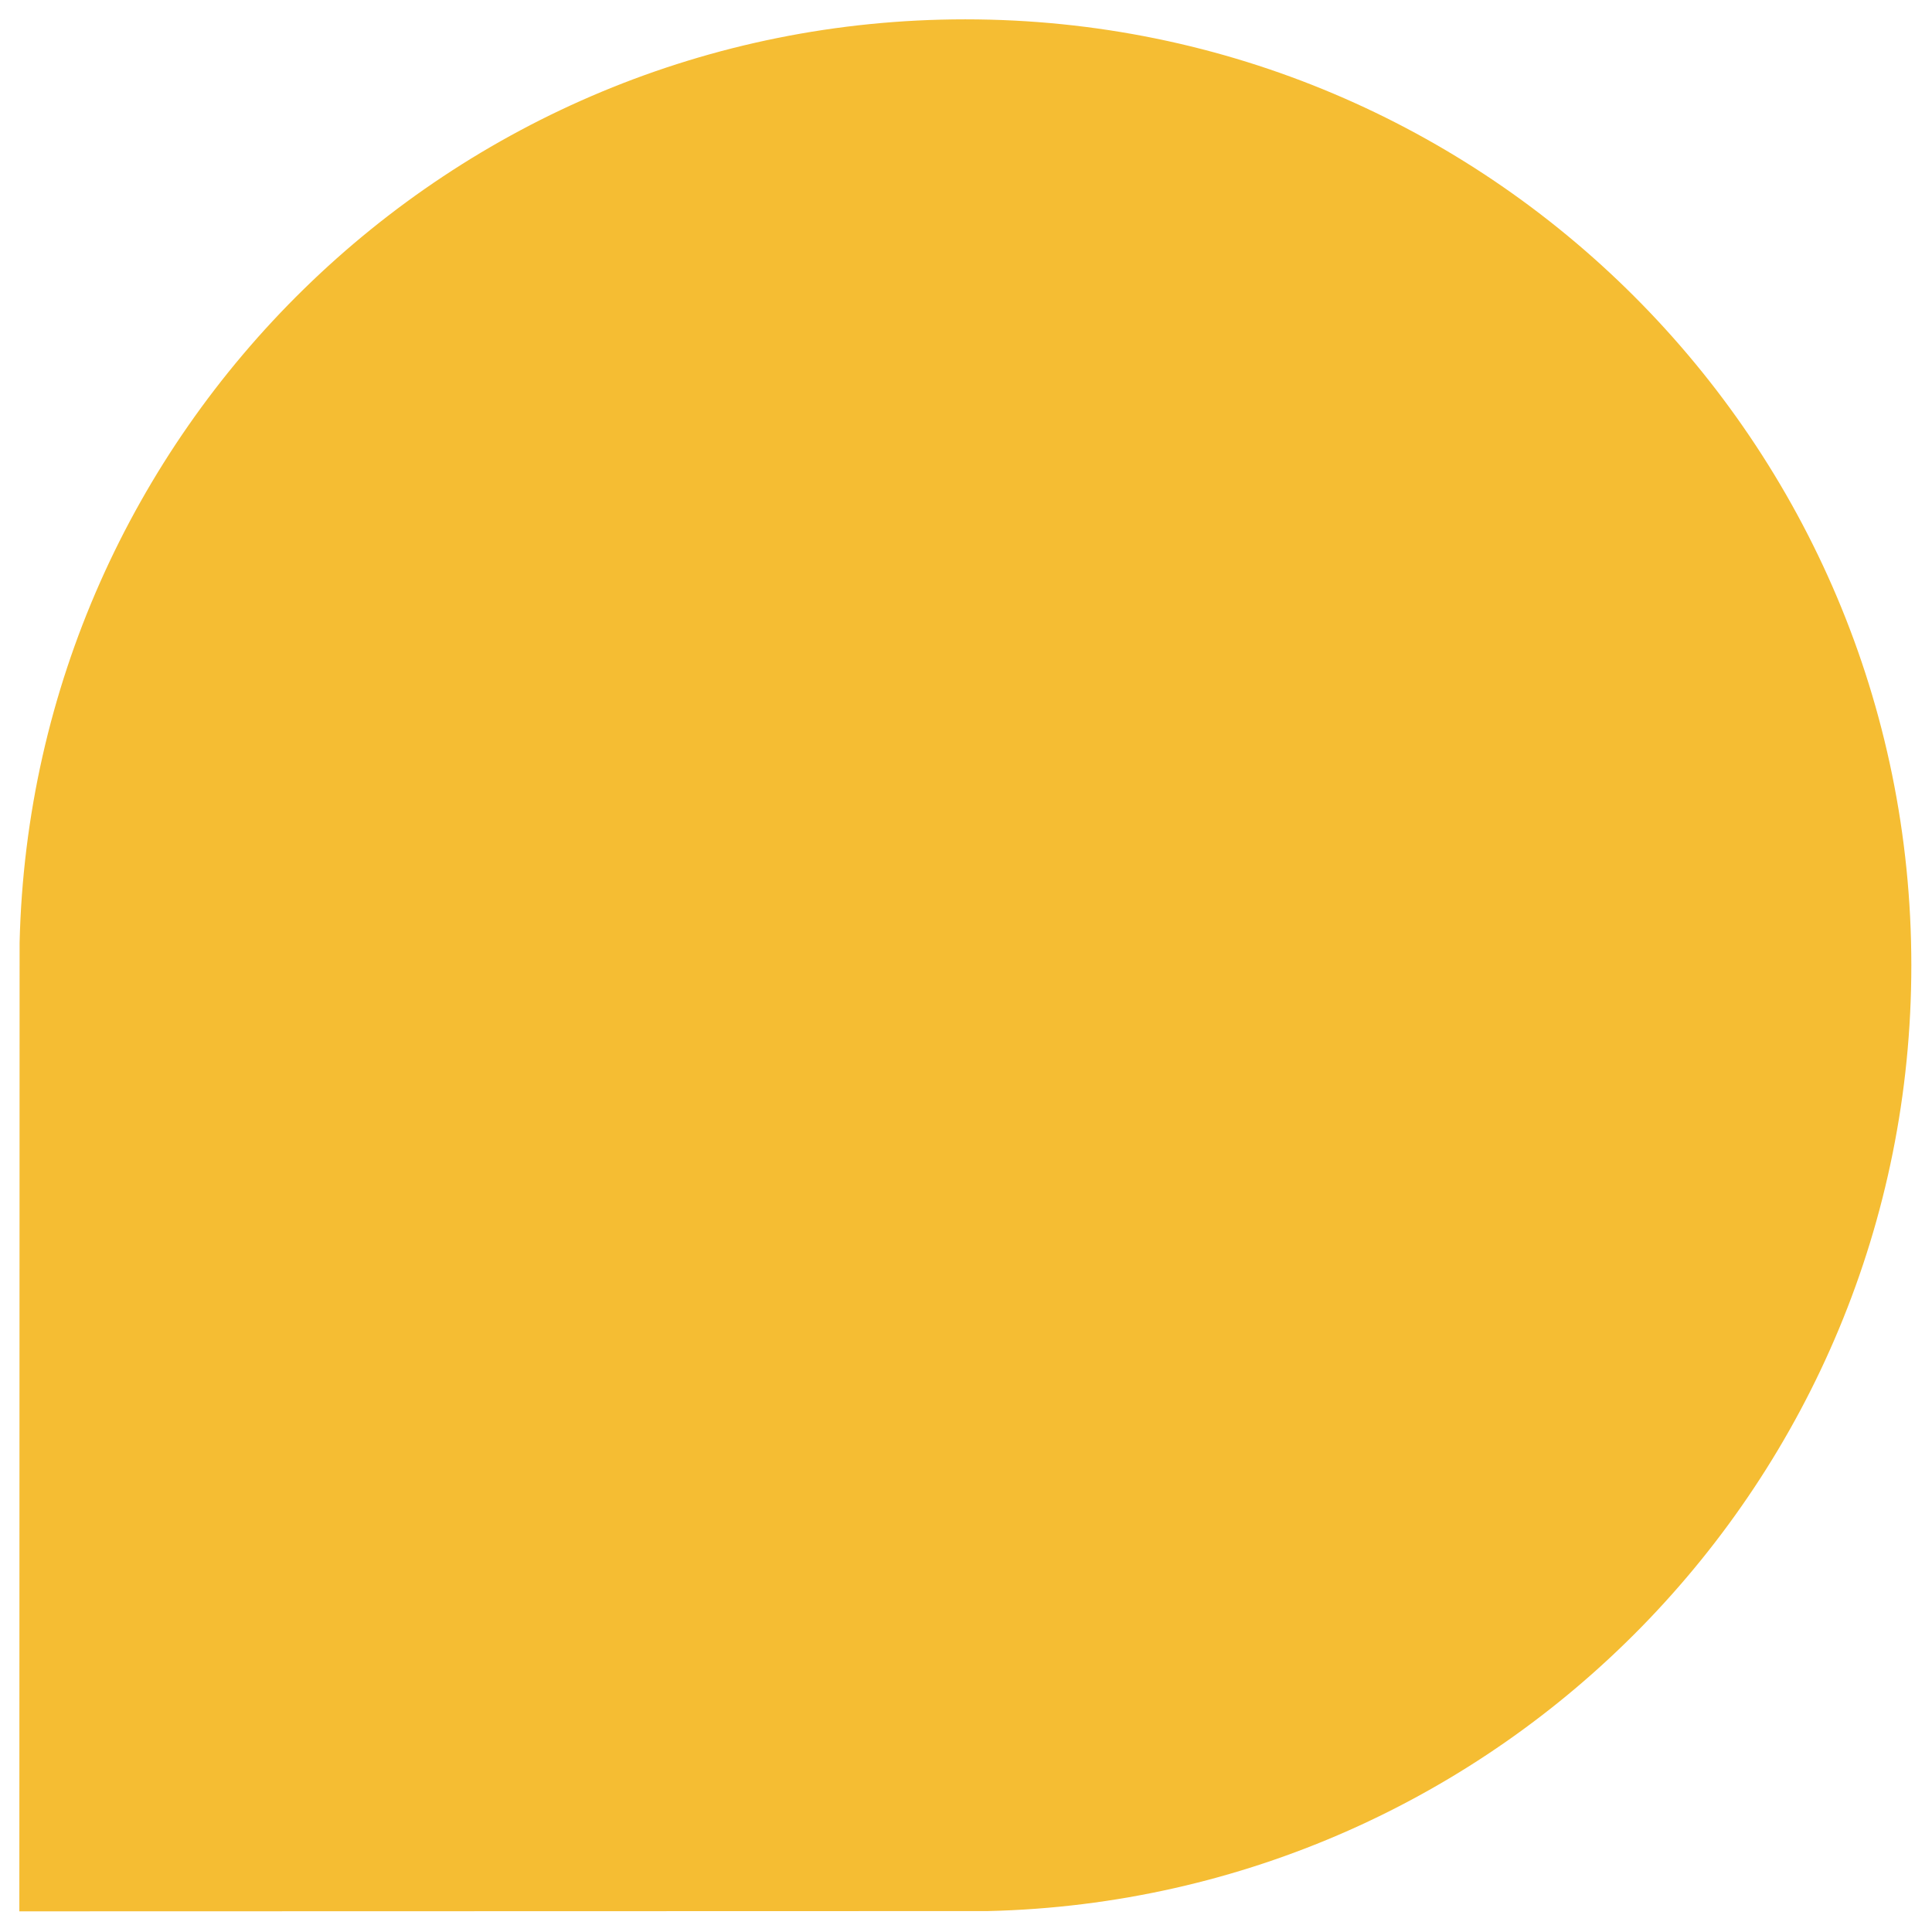 <svg width="89" height="89" viewBox="0 0 89 89" fill="none" xmlns="http://www.w3.org/2000/svg">
<path d="M45.509 88.036C69.096 87.484 88.048 68.19 88.048 44.469C88.048 20.402 68.537 0.891 44.469 0.891C20.749 0.891 1.455 19.843 0.903 43.43L0.891 88.048L45.509 88.036Z" fill="#F5BD33"/>
</svg>
